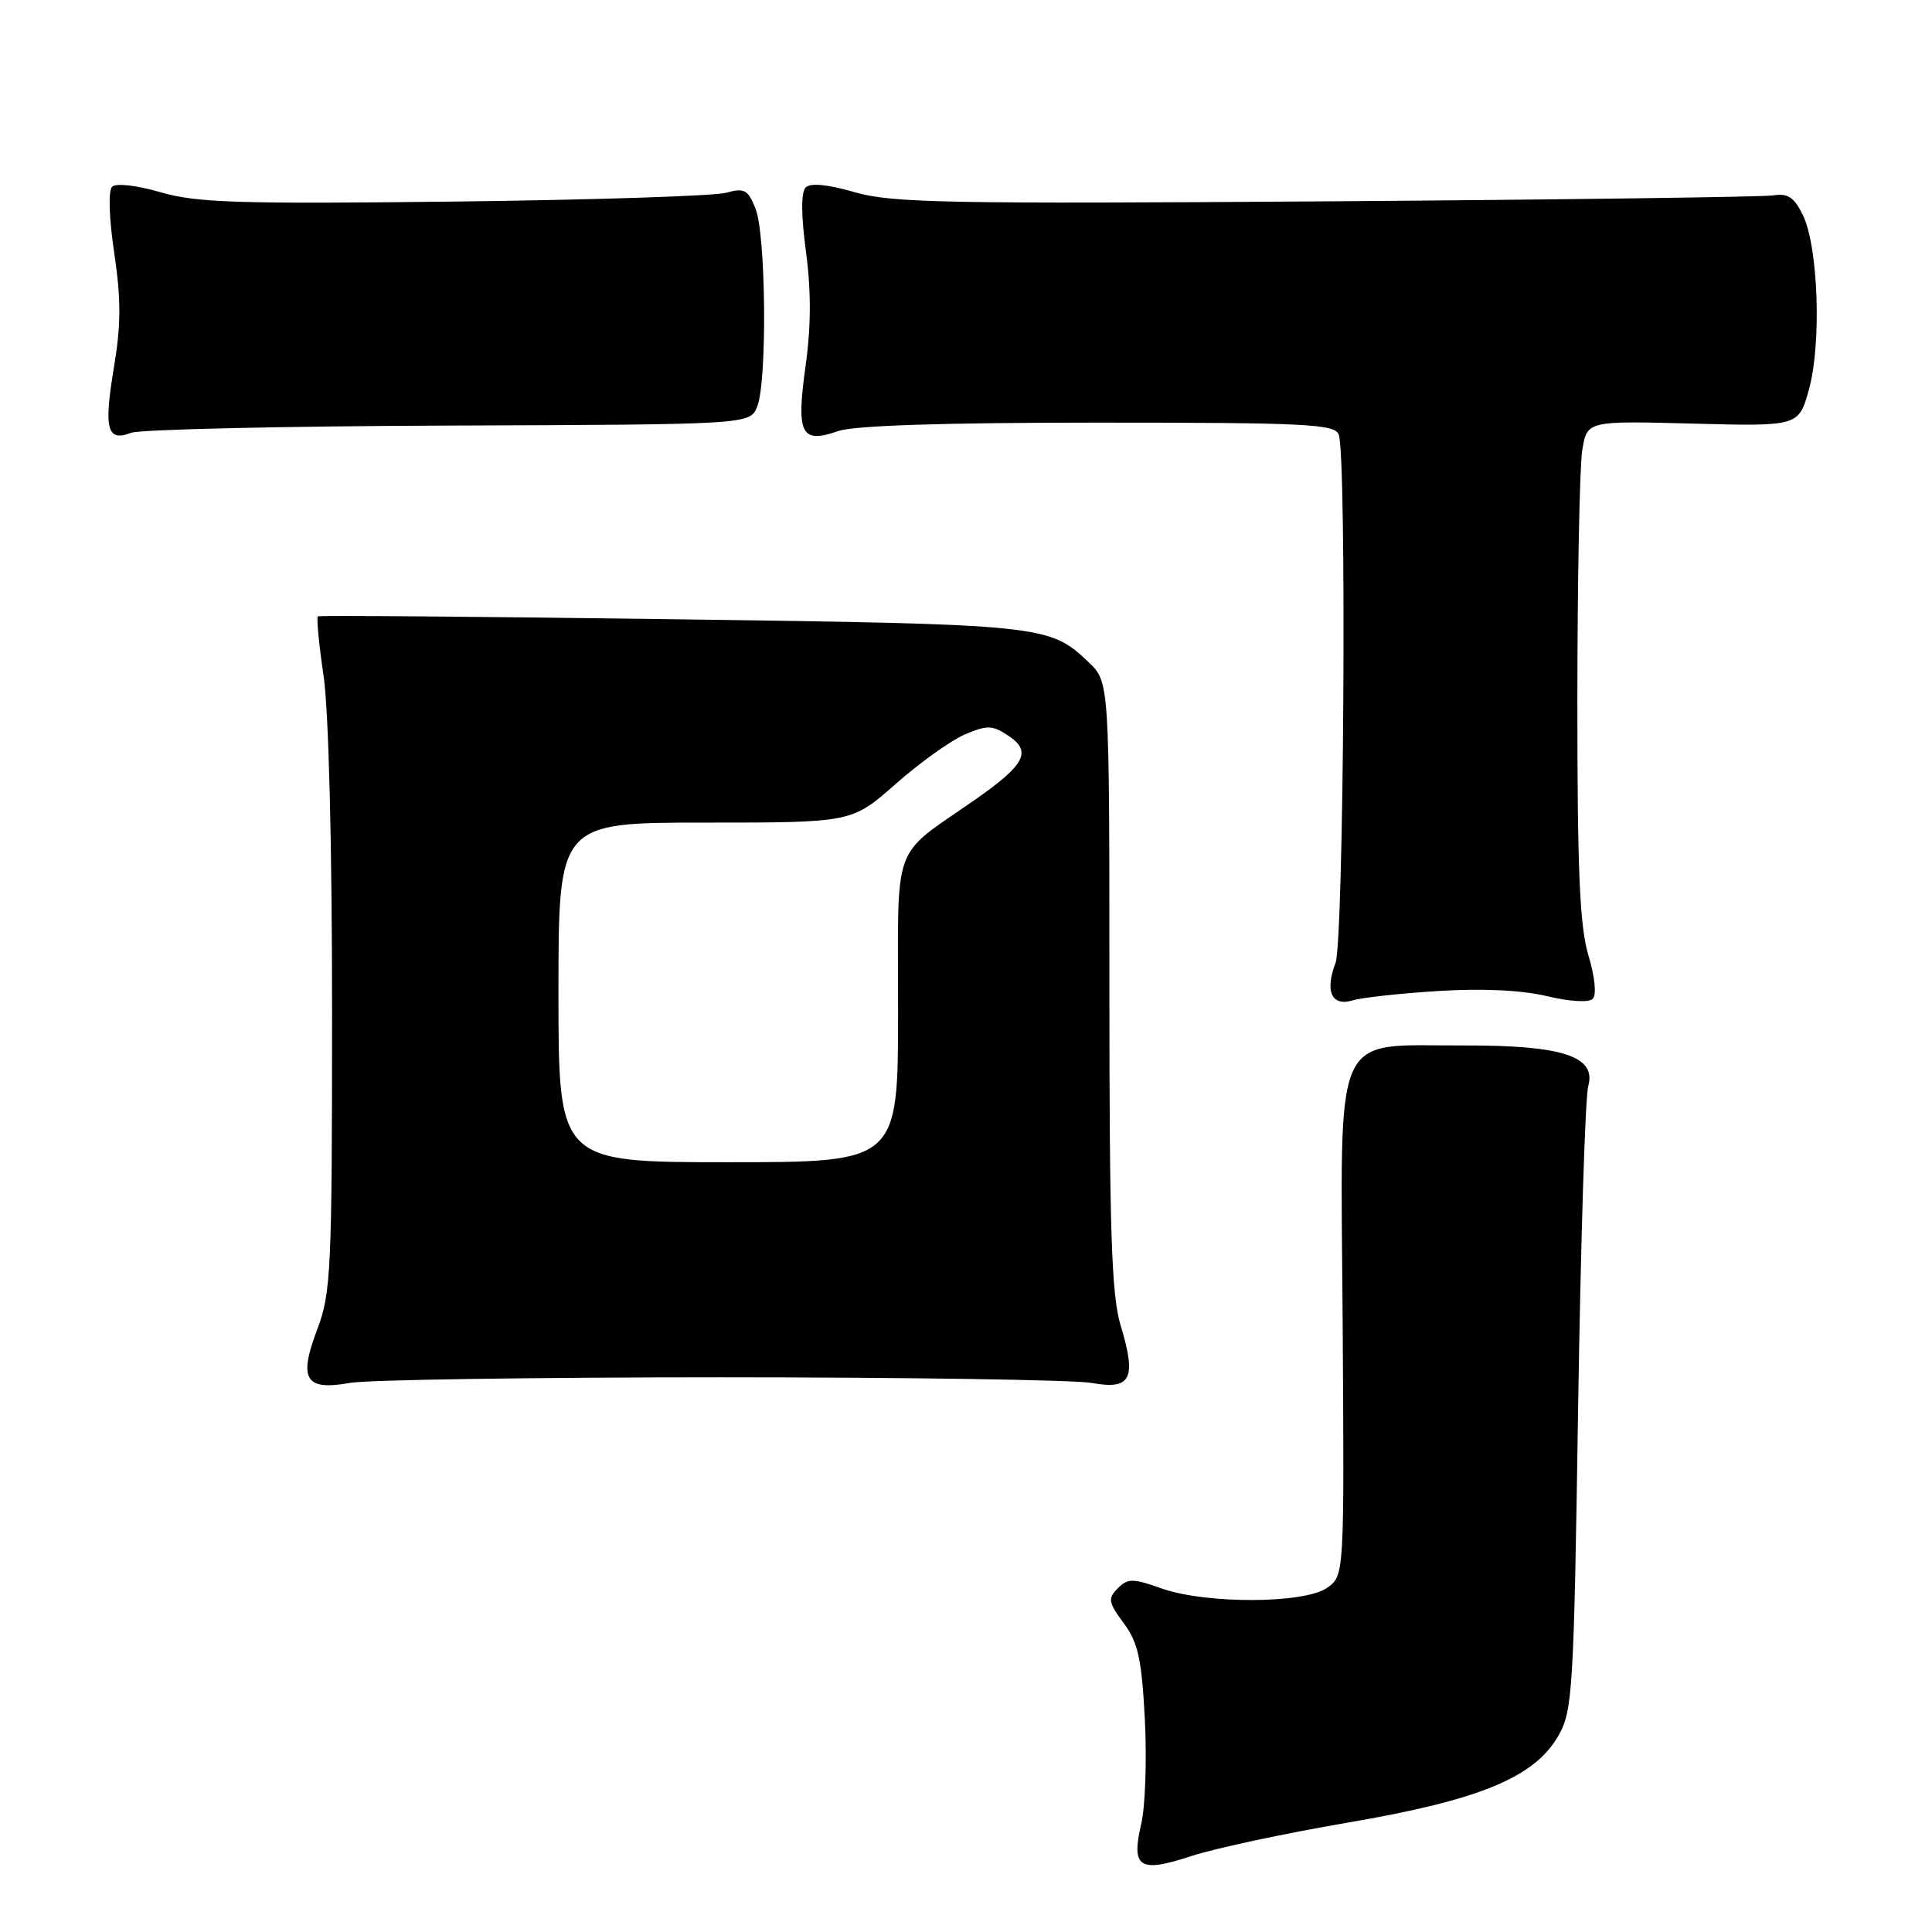 <?xml version="1.0" encoding="UTF-8" standalone="no"?>
<!DOCTYPE svg PUBLIC "-//W3C//DTD SVG 1.1//EN" "http://www.w3.org/Graphics/SVG/1.1/DTD/svg11.dtd" >
<svg xmlns="http://www.w3.org/2000/svg" xmlns:xlink="http://www.w3.org/1999/xlink" version="1.1" viewBox="0 0 256 256">
 <g >
 <path fill="currentColor"
d=" M 178.50 241.52 C 196.03 238.53 203.31 235.54 206.49 230.00 C 208.38 226.71 208.54 224.12 209.11 186.50 C 209.45 164.50 210.05 145.33 210.45 143.91 C 211.55 139.97 207.03 138.49 194.00 138.53 C 176.33 138.59 177.64 135.61 177.91 175.15 C 178.13 208.79 178.13 208.79 175.84 210.40 C 172.83 212.51 159.83 212.56 153.93 210.48 C 150.09 209.12 149.45 209.12 148.11 210.46 C 146.77 211.81 146.85 212.31 148.90 215.08 C 150.81 217.66 151.28 219.82 151.70 227.84 C 151.97 233.15 151.76 239.38 151.22 241.67 C 149.86 247.50 150.96 248.21 157.85 245.94 C 160.96 244.92 170.25 242.93 178.50 241.52 Z  M 95.50 182.50 C 120.25 182.50 142.38 182.84 144.68 183.25 C 149.89 184.19 150.63 182.69 148.48 175.59 C 147.28 171.60 147.00 163.14 147.00 130.53 C 147.00 90.37 147.00 90.37 144.25 87.75 C 139.05 82.79 138.36 82.72 89.00 82.05 C 63.42 81.70 42.33 81.53 42.12 81.67 C 41.92 81.81 42.25 85.33 42.87 89.50 C 43.55 94.07 44.00 111.76 44.00 134.03 C 44.00 168.39 43.86 171.34 42.03 176.17 C 39.52 182.78 40.45 184.31 46.37 183.24 C 48.64 182.83 70.75 182.50 95.50 182.50 Z  M 190.63 131.31 C 196.42 130.95 201.65 131.20 204.96 131.99 C 208.00 132.72 210.53 132.87 211.05 132.35 C 211.57 131.83 211.33 129.43 210.47 126.57 C 209.32 122.75 209.00 115.34 209.01 92.59 C 209.02 76.59 209.31 61.76 209.66 59.63 C 210.30 55.76 210.30 55.76 224.33 56.13 C 238.36 56.50 238.36 56.50 239.72 51.50 C 241.38 45.40 240.92 32.66 238.89 28.50 C 237.74 26.14 236.90 25.58 234.97 25.89 C 233.61 26.10 206.91 26.46 175.64 26.68 C 125.60 27.03 118.12 26.89 113.26 25.47 C 109.67 24.43 107.39 24.21 106.76 24.84 C 106.13 25.47 106.14 28.47 106.80 33.38 C 107.49 38.59 107.47 43.31 106.74 48.52 C 105.48 57.52 106.14 58.84 111.07 57.12 C 113.19 56.38 124.99 56.00 145.54 56.00 C 173.11 56.00 176.86 56.19 177.39 57.58 C 178.47 60.39 178.07 124.67 176.96 127.61 C 175.52 131.39 176.46 133.40 179.26 132.55 C 180.49 132.18 185.61 131.62 190.63 131.31 Z  M 59.43 56.39 C 99.36 56.25 99.36 56.25 100.33 53.88 C 101.67 50.58 101.50 31.13 100.11 27.64 C 99.11 25.13 98.62 24.87 96.23 25.54 C 94.73 25.97 78.51 26.49 60.18 26.71 C 31.64 27.04 26.06 26.87 21.30 25.48 C 18.06 24.54 15.36 24.24 14.85 24.75 C 14.33 25.27 14.45 28.95 15.14 33.55 C 16.05 39.69 16.04 43.09 15.09 48.72 C 13.73 56.86 14.18 58.58 17.36 57.35 C 18.54 56.90 37.47 56.47 59.43 56.39 Z  M 74.00 131.50 C 74.00 109.00 74.00 109.00 93.44 109.00 C 112.88 109.00 112.88 109.00 118.69 103.87 C 121.89 101.05 126.01 98.11 127.84 97.32 C 130.79 96.07 131.48 96.08 133.56 97.45 C 136.78 99.56 135.88 101.31 129.12 106.02 C 118.02 113.76 119.00 111.06 119.00 133.91 C 119.00 154.00 119.00 154.00 96.50 154.00 C 74.00 154.00 74.00 154.00 74.00 131.50 Z "/>
</g>
</svg>